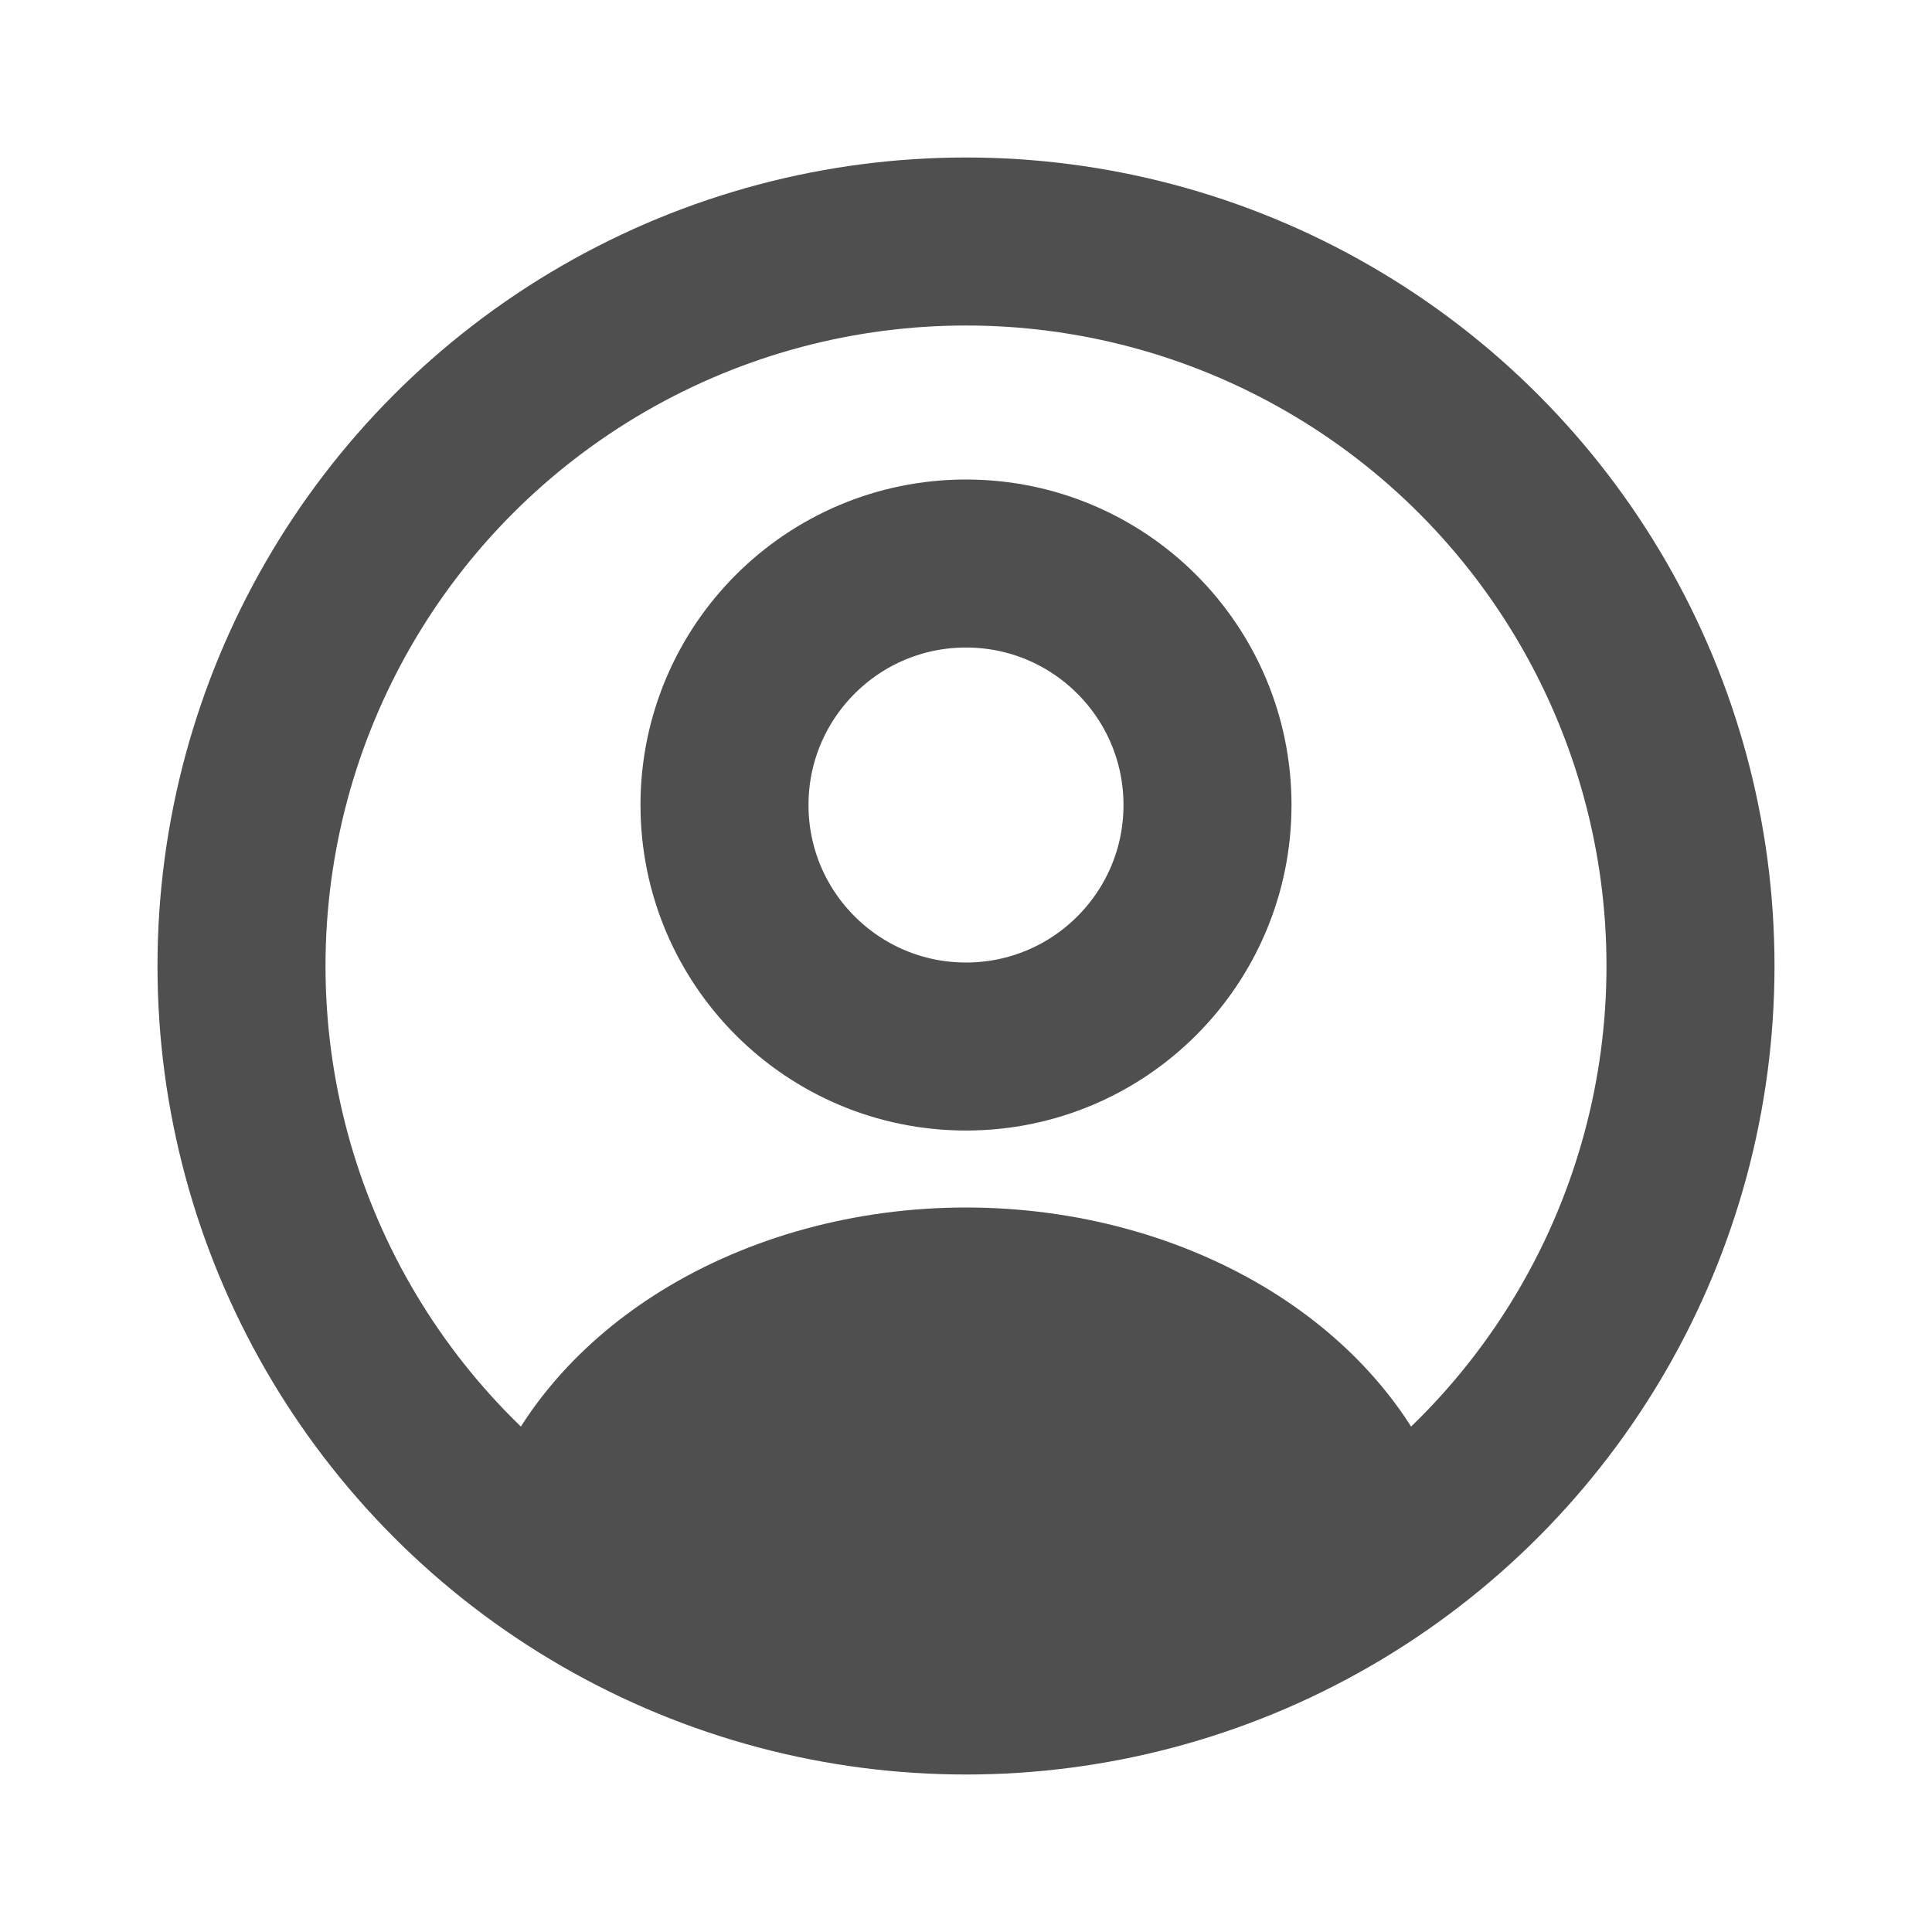 <svg width="28" height="28" viewBox="0 0 28 28" fill="none" xmlns="http://www.w3.org/2000/svg">
<ellipse cx="14" cy="11.667" rx="3.5" ry="3.5" stroke="#4F4F4F" stroke-width="2.435" stroke-linecap="round"/>
<circle cx="14" cy="14" r="10.5" stroke="#4F4F4F" stroke-width="2.435"/>
<path d="M20.744 21.964C20.892 21.883 20.962 21.706 20.9 21.549C20.45 20.422 19.583 19.429 18.412 18.705C17.146 17.924 15.595 17.5 14 17.5C12.405 17.5 10.854 17.924 9.588 18.705C8.417 19.429 7.55 20.422 7.1 21.549C7.038 21.706 7.108 21.883 7.256 21.964C11.456 24.27 16.544 24.27 20.744 21.964Z" fill="#4F4F4F"/>
</svg>
